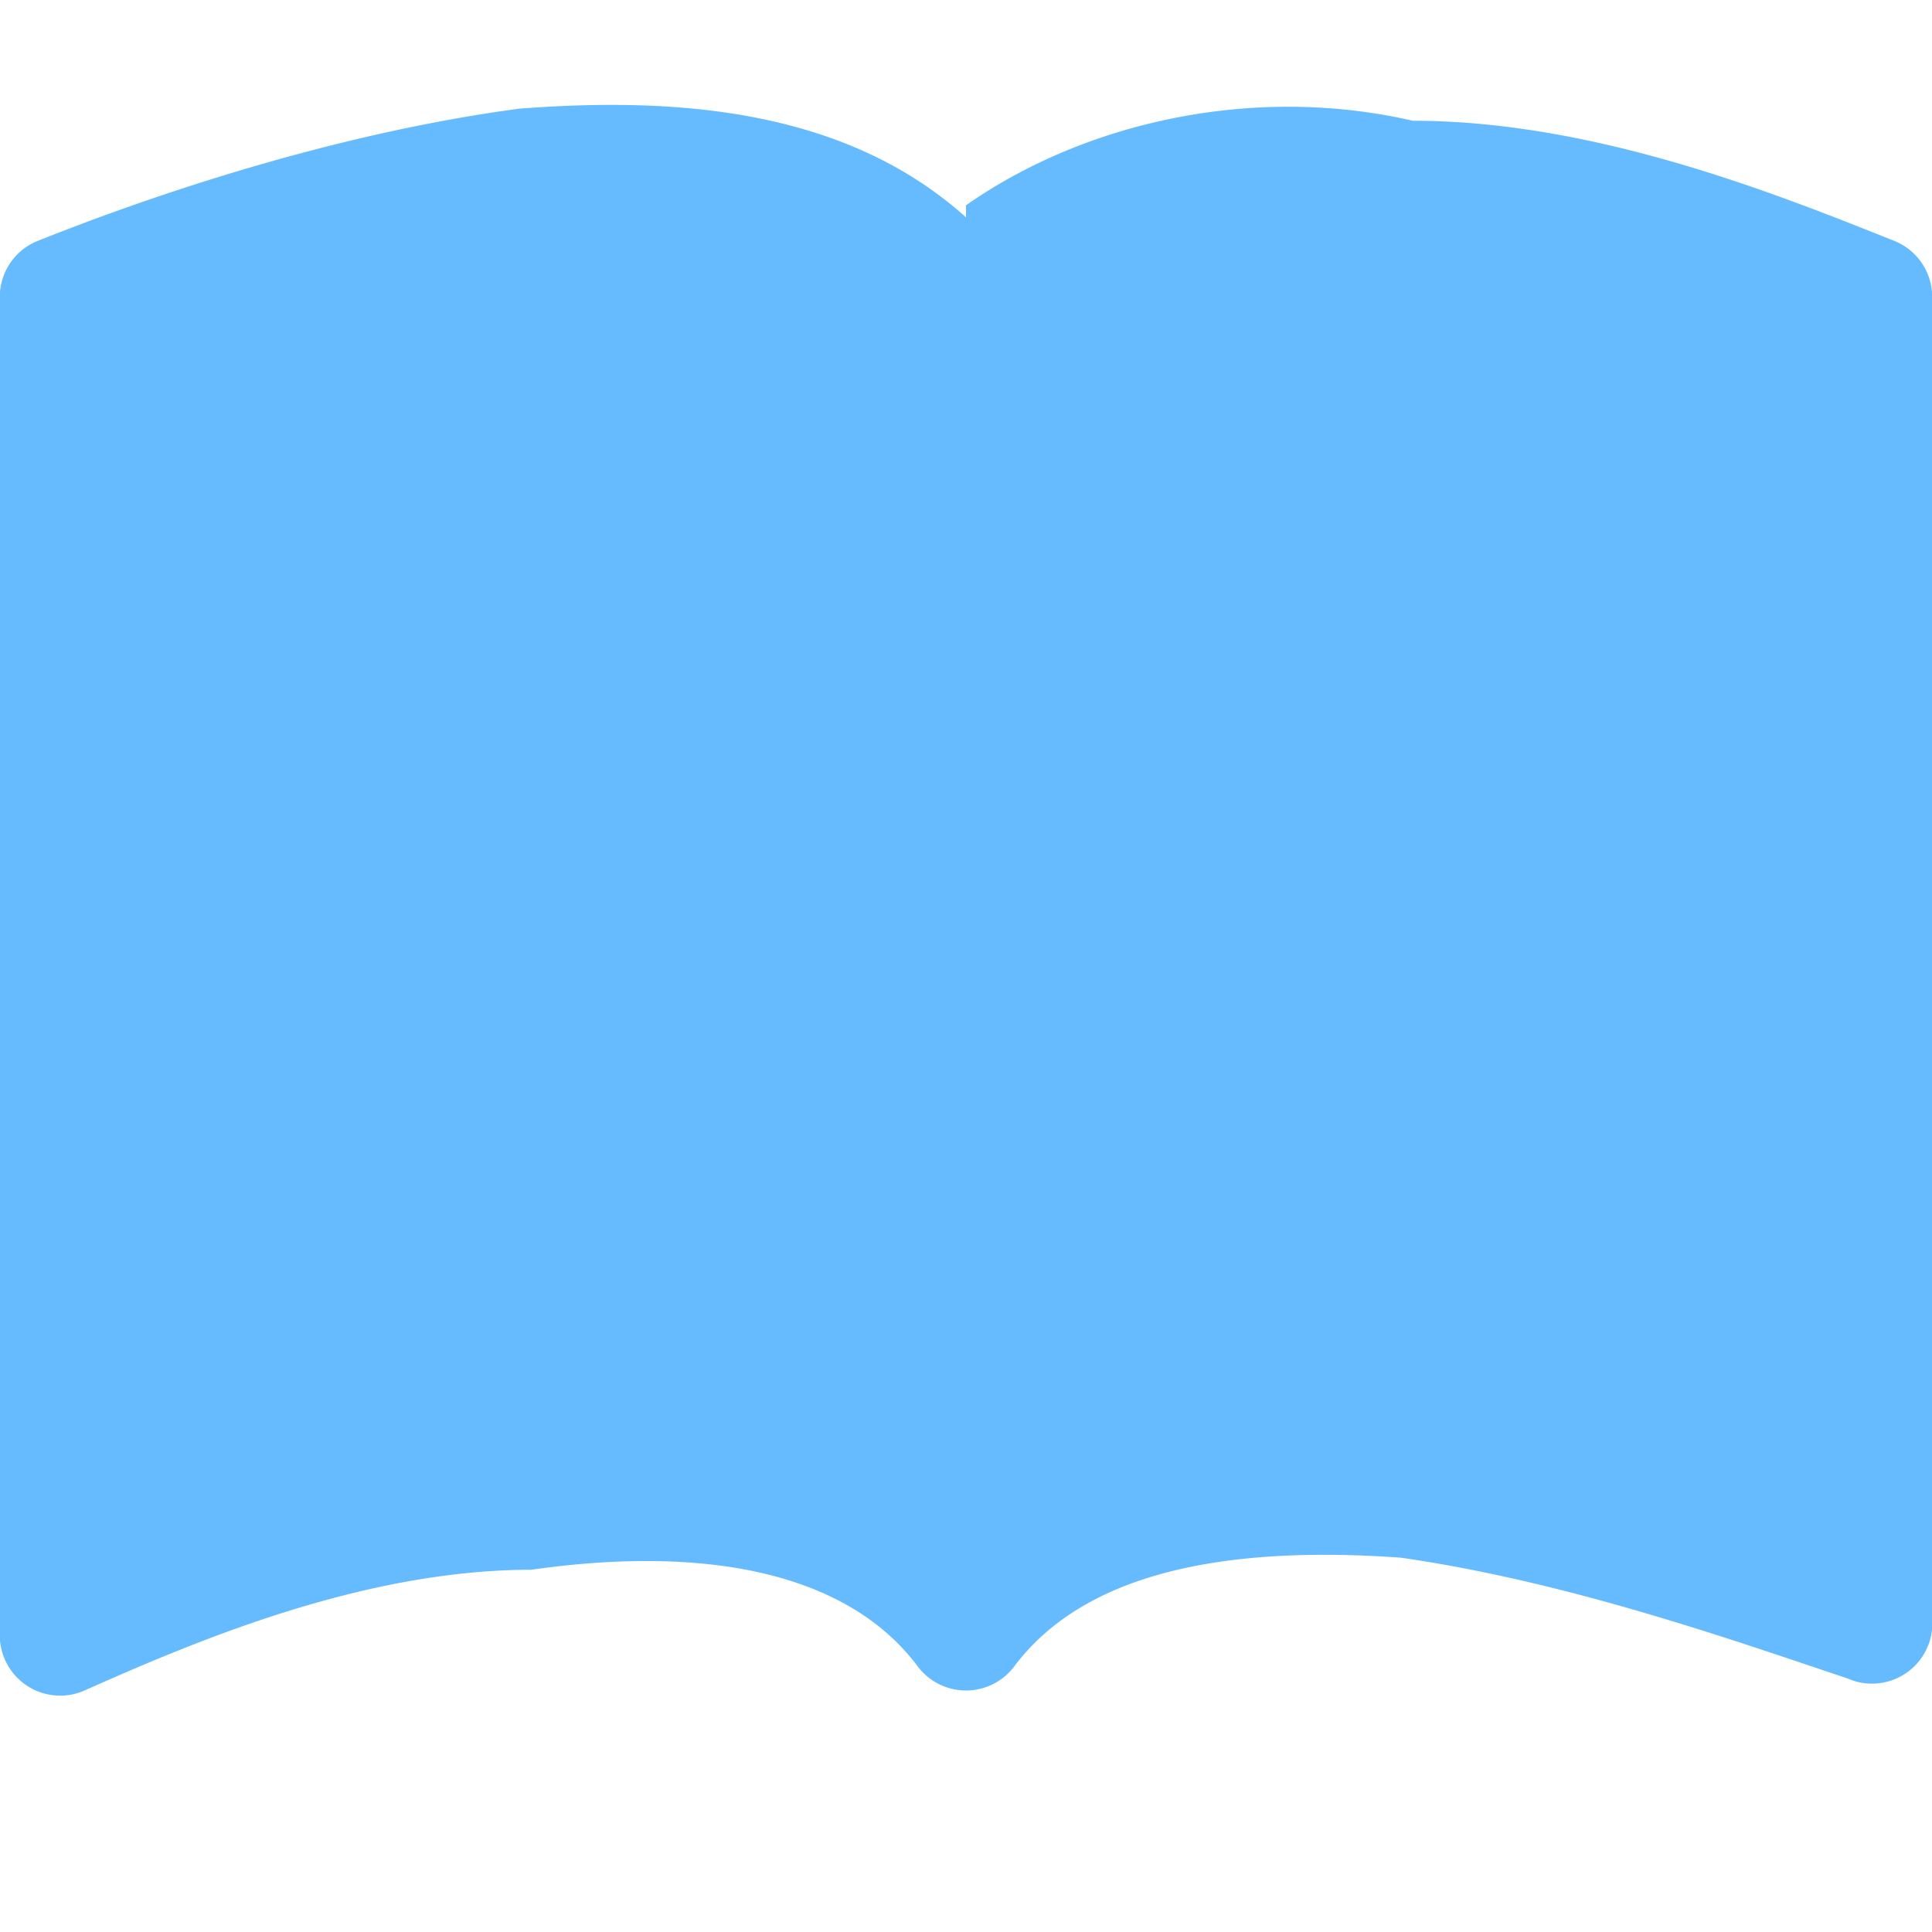 <svg xmlns="http://www.w3.org/2000/svg" viewBox="0 0 16 16" fill="#6bf"><path fill-rule="evenodd" d="M8 1.8C7 .9 5.6.8 4.3.9c-1.5.2-3 .7-4 1.1a.5.5 0 00-.3.5v11a.5.5 0 00.7.5c.9-.4 2.3-1 3.7-1 1.4-.2 2.6 0 3.2.8a.5.5 0 00.8 0c.6-.8 1.8-1 3.2-.9 1.4.2 2.8.7 3.7 1a.5.5 0 00.7-.4v-11a.5.5 0 00-.3-.5c-1-.4-2.5-1-4-1C10.4.7 9 1 8 1.7z"/></svg>
